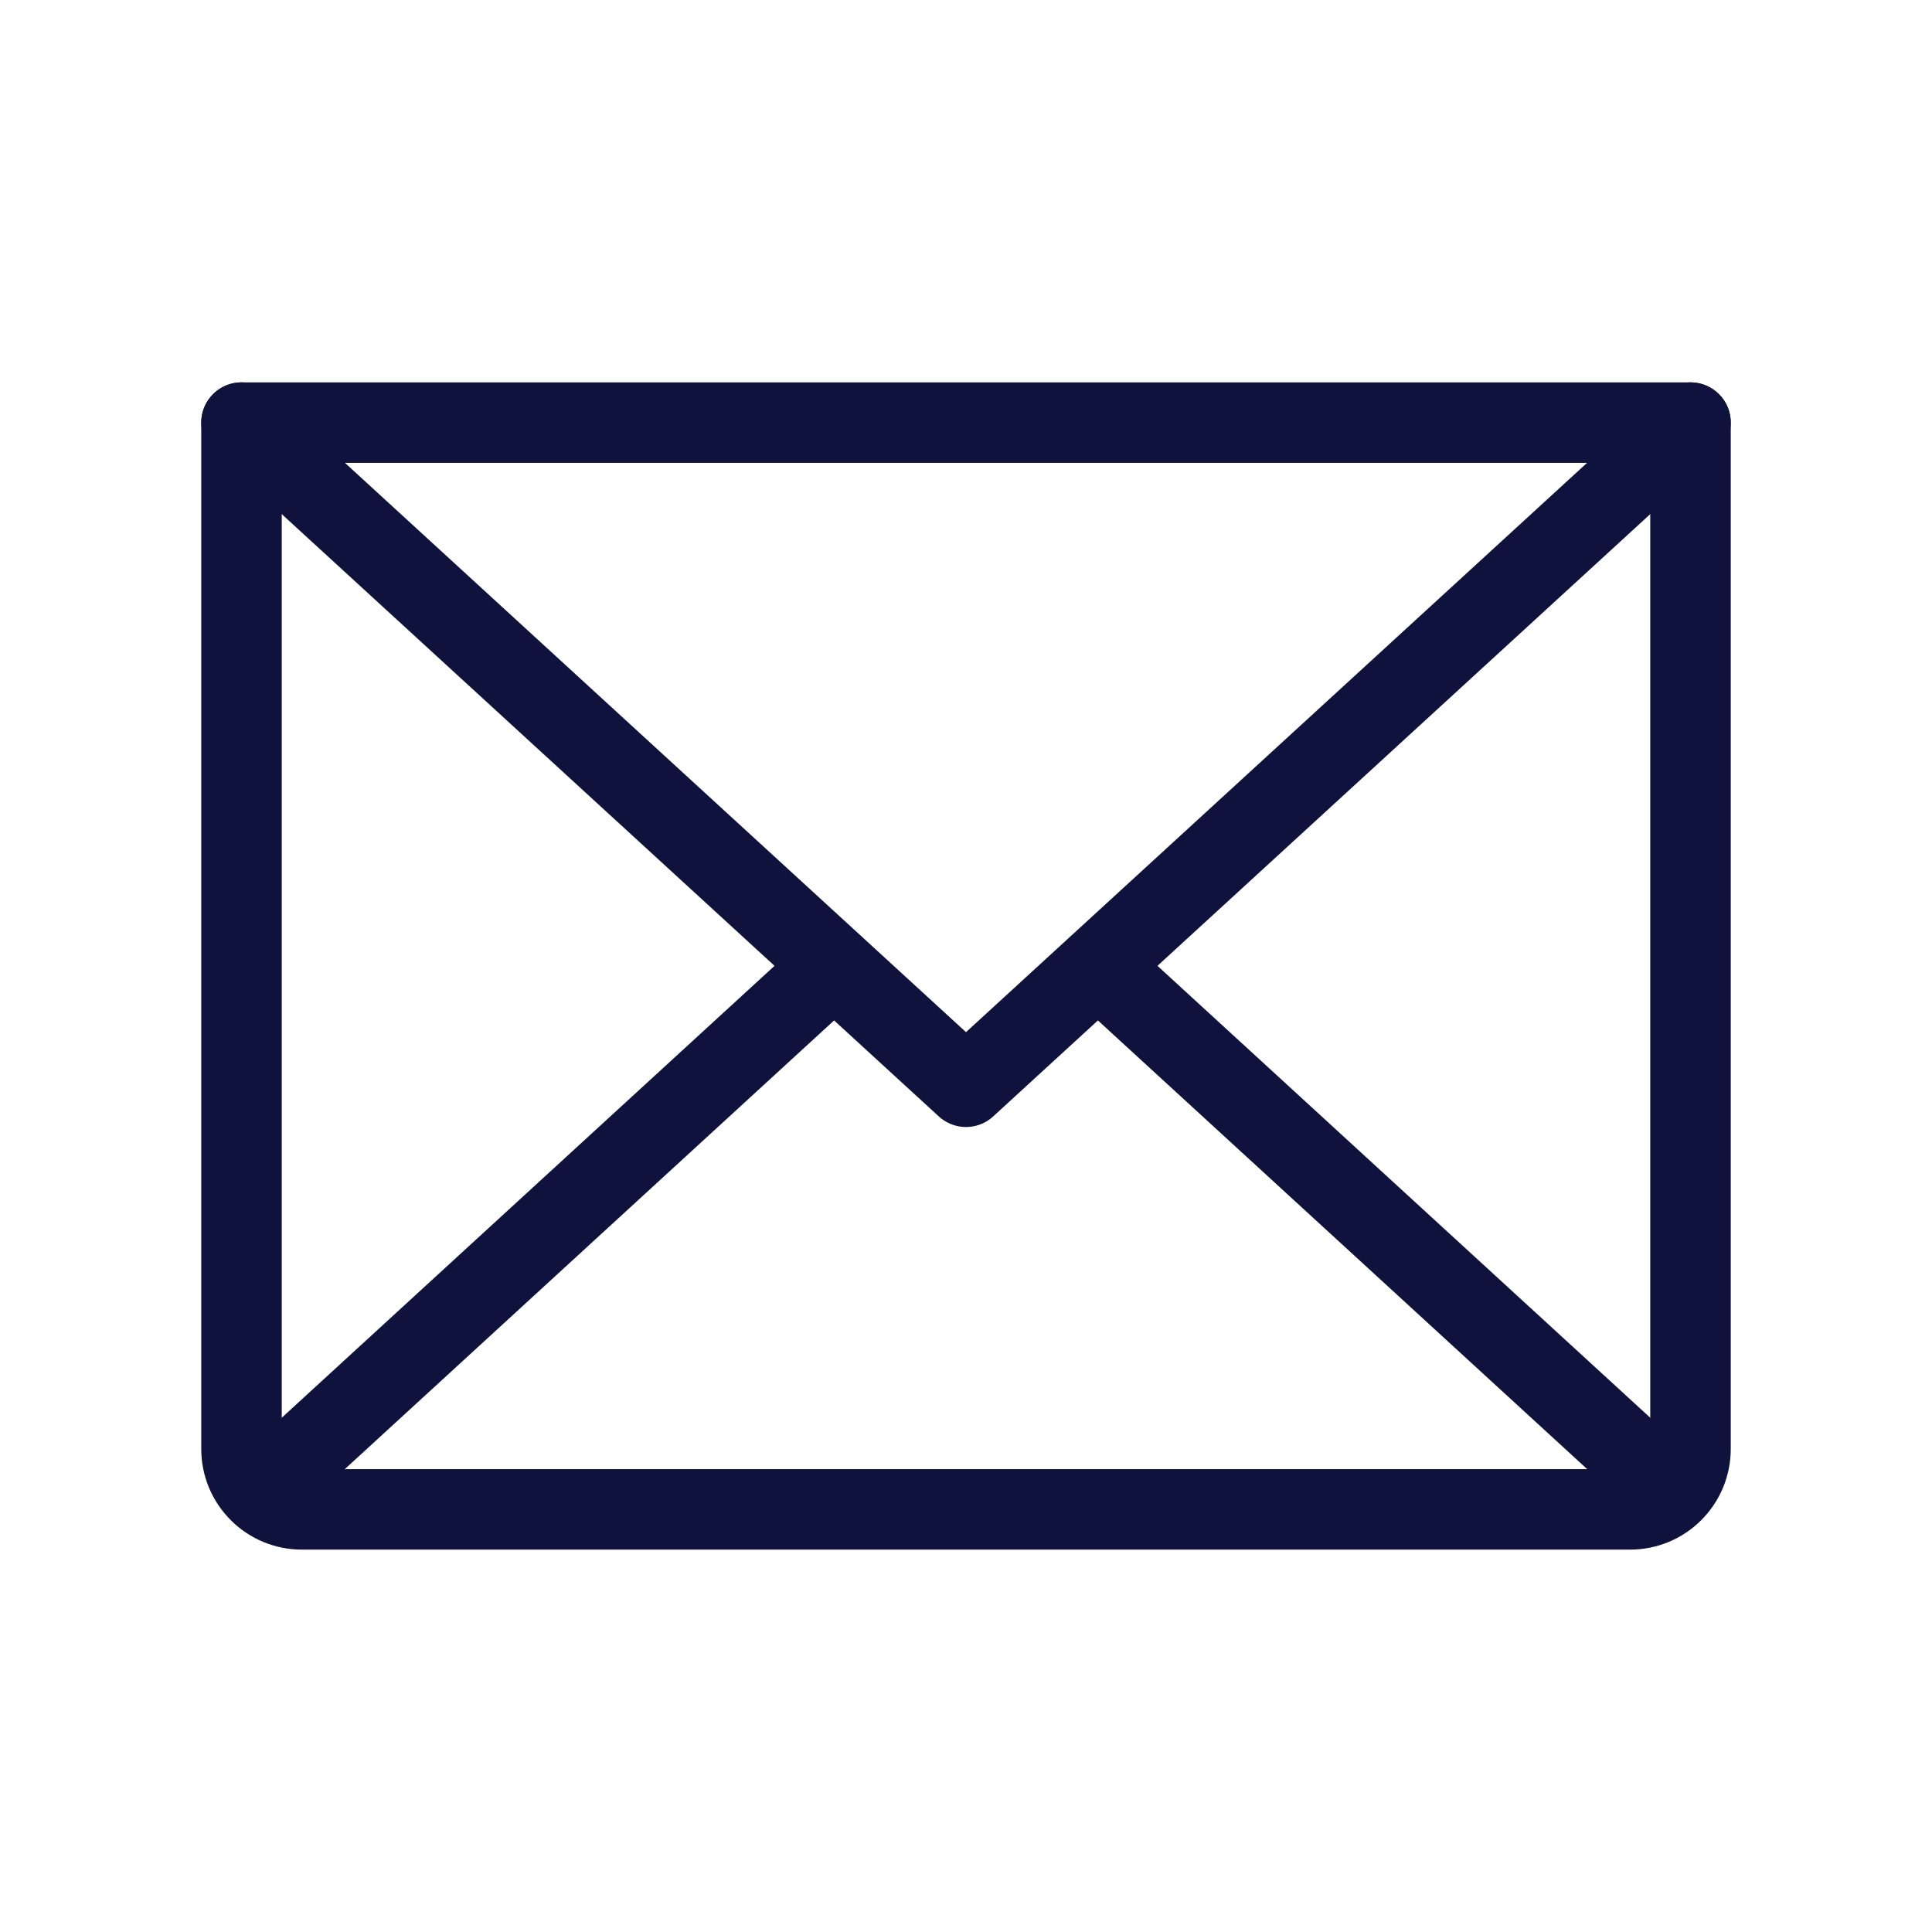 <svg width="24" height="24" viewBox="0 0 24 24" fill="none" xmlns="http://www.w3.org/2000/svg">
<path d="M21 5.25L12 13.5L3 5.25" stroke="#0E123D" stroke-linecap="round" stroke-linejoin="round"/>
<path d="M3 5.25H21V18C21 18.199 20.921 18.39 20.78 18.53C20.64 18.671 20.449 18.75 20.25 18.75H3.75C3.551 18.75 3.36 18.671 3.22 18.53C3.079 18.39 3 18.199 3 18V5.25Z" stroke="#0E123D" stroke-linecap="round" stroke-linejoin="round"/>
<path d="M10.359 12L3.234 18.534" stroke="#0E123D" stroke-linecap="round" stroke-linejoin="round"/>
<path d="M20.766 18.534L13.641 12" stroke="#0E123D" stroke-linecap="round" stroke-linejoin="round"/>
</svg>

